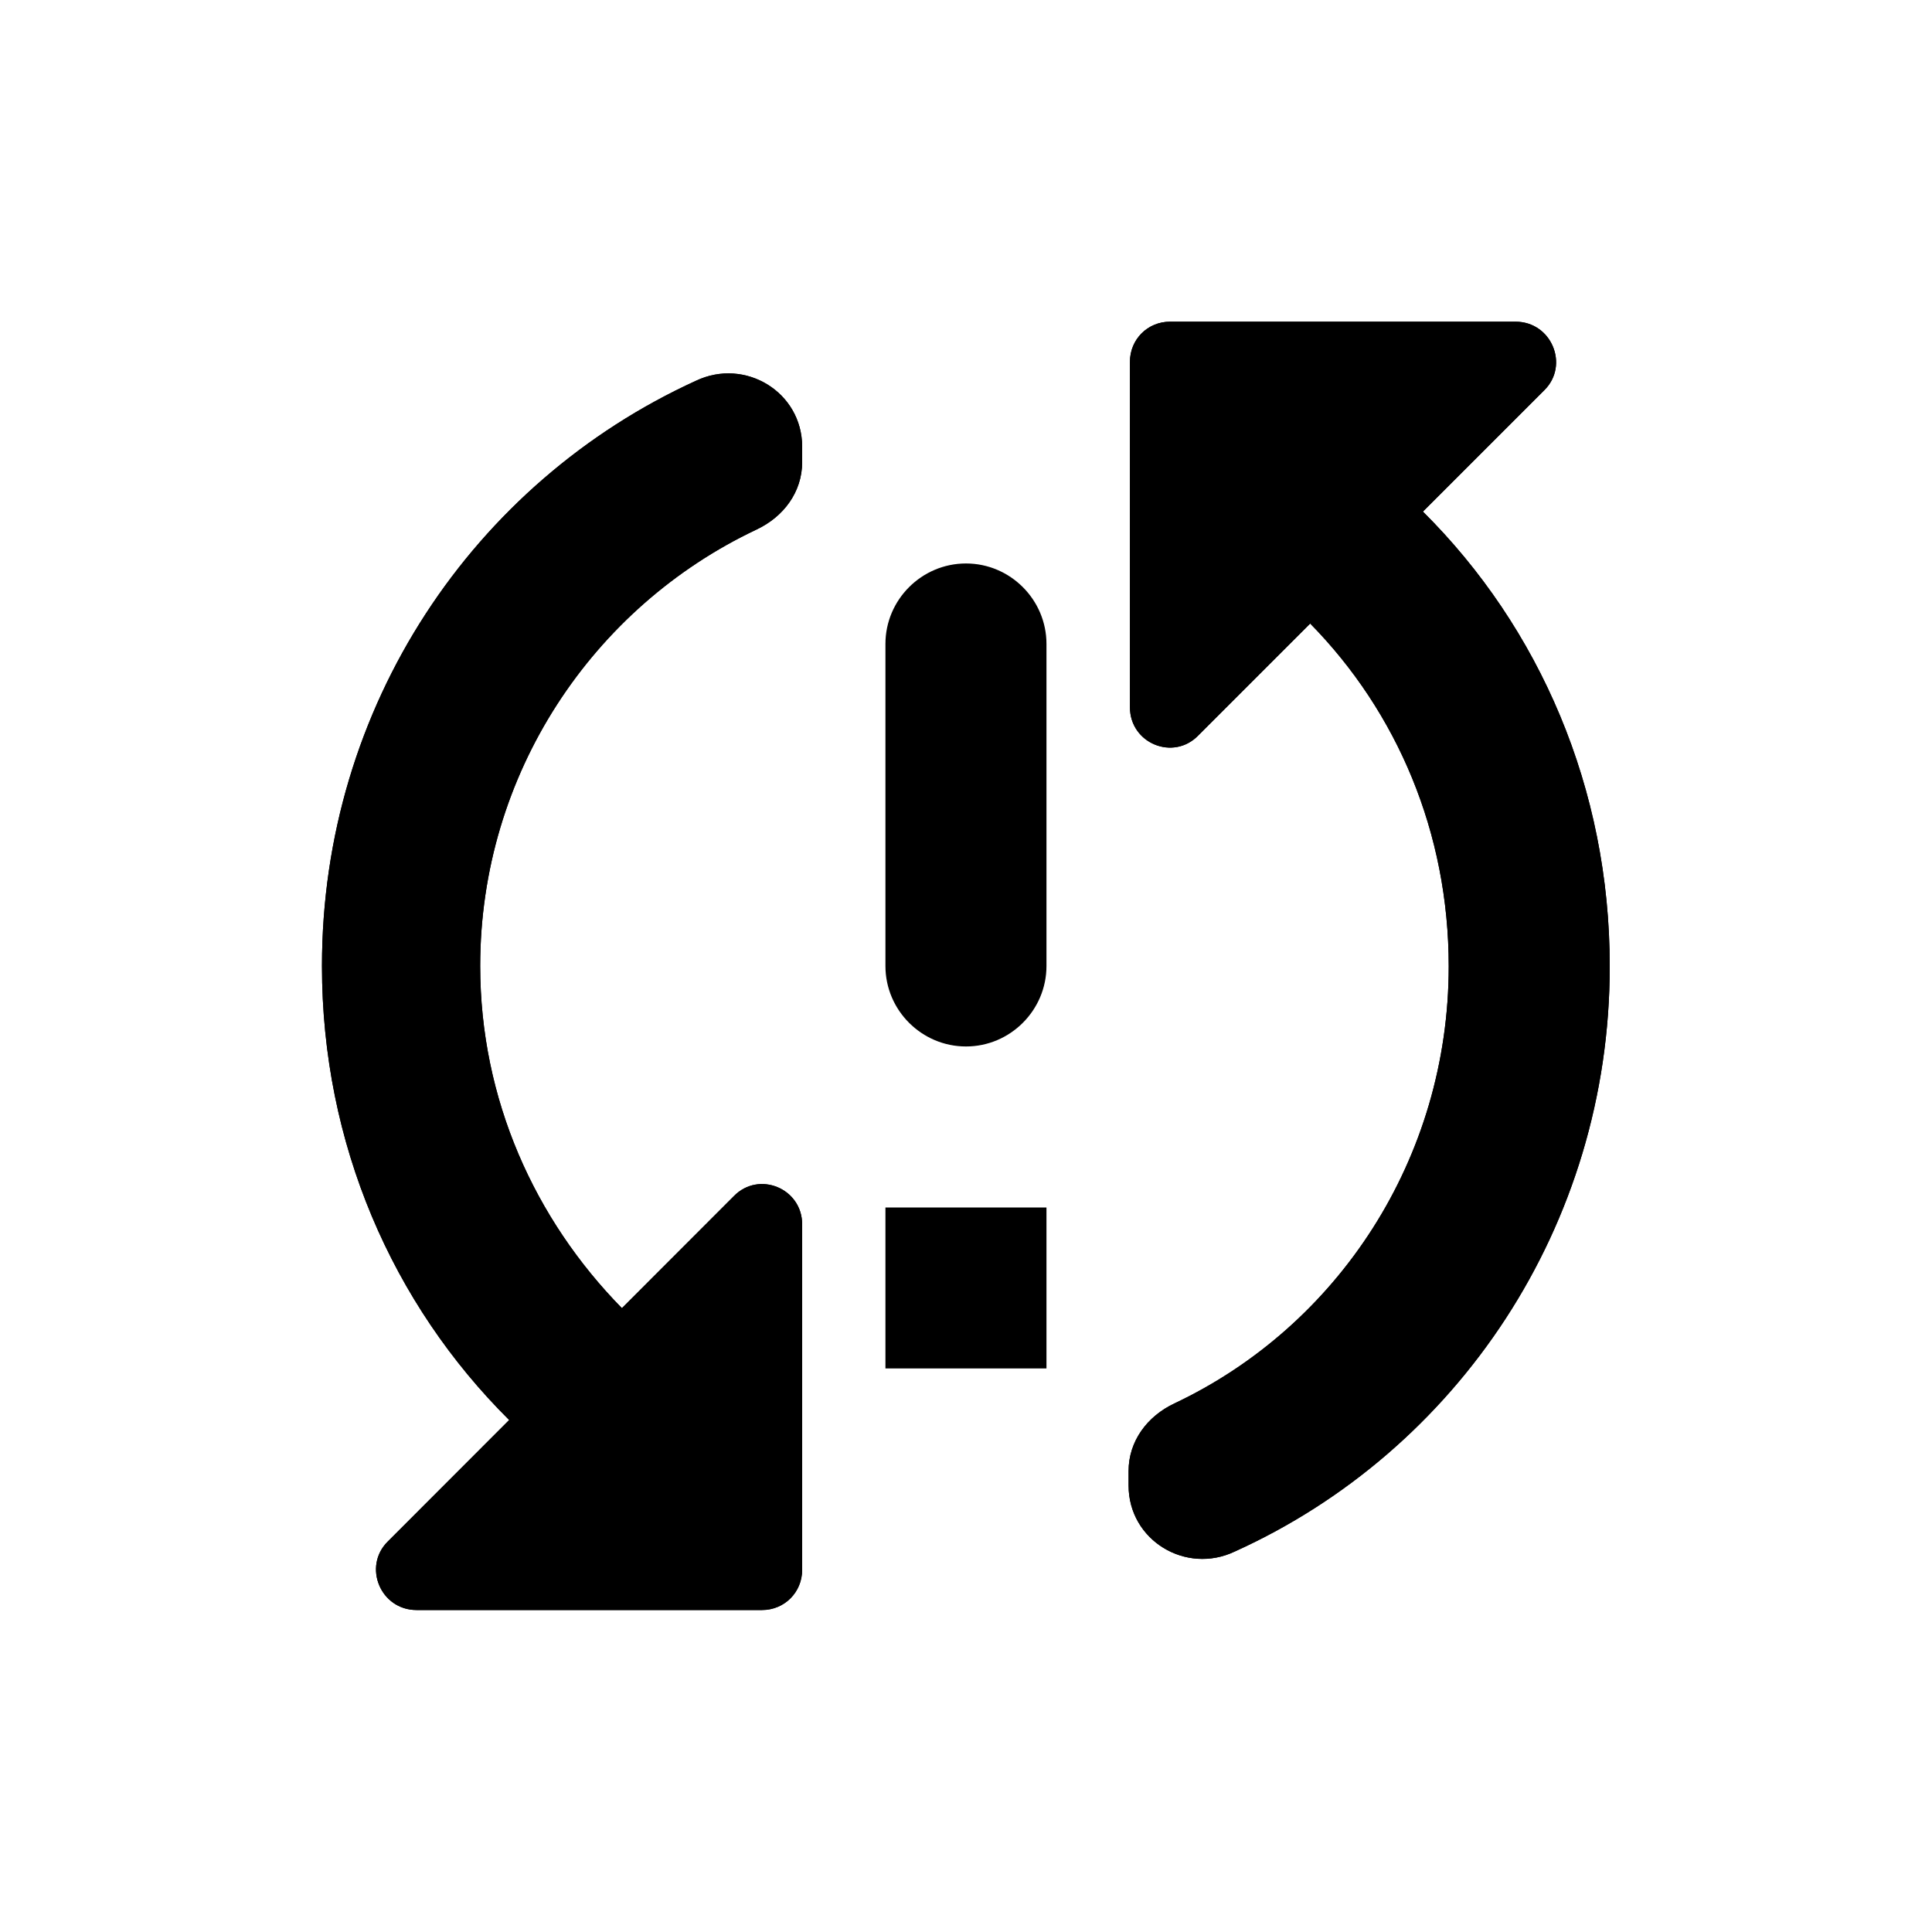 <svg width="20" height="20" viewBox="0 0 20 20" fill="none" xmlns="http://www.w3.org/2000/svg">
<path d="M3.333 10C3.333 11.842 4.063 13.5 5.271 14.7L4.013 15.959C3.754 16.217 3.938 16.667 4.313 16.667H7.888C8.121 16.667 8.304 16.483 8.304 16.25V12.675C8.304 12.3 7.854 12.117 7.596 12.383L6.438 13.542C5.538 12.625 4.971 11.383 4.971 10C4.971 8.008 6.138 6.283 7.829 5.483C8.113 5.35 8.304 5.092 8.304 4.783V4.625C8.304 4.058 7.713 3.7 7.204 3.942C4.904 4.992 3.333 7.308 3.333 10ZM15.688 3.33H12.113C11.88 3.33 11.697 3.513 11.697 3.746V7.321C11.697 7.696 12.147 7.88 12.405 7.613L13.563 6.455C14.463 7.371 14.997 8.62 14.997 10.003C14.997 11.995 13.85 13.728 12.158 14.528C11.875 14.661 11.683 14.92 11.683 15.228V15.378C11.683 15.945 12.275 16.303 12.783 16.061C15.083 15.02 16.664 12.695 16.664 10.003C16.664 8.162 15.938 6.496 14.73 5.296L15.988 4.038C16.247 3.78 16.063 3.33 15.688 3.33Z" fill="currentColor"/>
<path d="M3.333 10C3.333 11.842 4.063 13.5 5.271 14.7L4.013 15.959C3.754 16.217 3.938 16.667 4.313 16.667H7.888C8.121 16.667 8.304 16.483 8.304 16.25V12.675C8.304 12.3 7.854 12.117 7.596 12.383L6.438 13.542C5.538 12.625 4.971 11.383 4.971 10C4.971 8.008 6.138 6.283 7.829 5.483C8.113 5.35 8.304 5.092 8.304 4.783V4.625C8.304 4.058 7.713 3.7 7.204 3.942C4.904 4.992 3.333 7.308 3.333 10ZM15.688 3.33H12.113C11.88 3.33 11.697 3.513 11.697 3.746V7.321C11.697 7.696 12.147 7.88 12.405 7.613L13.563 6.455C14.463 7.371 14.997 8.62 14.997 10.003C14.997 11.995 13.85 13.728 12.158 14.528C11.875 14.661 11.683 14.92 11.683 15.228V15.378C11.683 15.945 12.275 16.303 12.783 16.061C15.083 15.02 16.664 12.695 16.664 10.003C16.664 8.162 15.938 6.496 14.73 5.296L15.988 4.038C16.247 3.78 16.063 3.33 15.688 3.33Z" fill="currentColor"/>
<path d="M10.833 14.166H9.166V12.5H10.833V14.166Z" fill="currentColor"/>
<path d="M10.833 10C10.833 10.458 10.458 10.833 10 10.833C9.541 10.833 9.166 10.458 9.166 10V6.666C9.166 6.208 9.541 5.833 10 5.833C10.458 5.833 10.833 6.208 10.833 6.666V10Z" fill="currentColor"/>
</svg>

